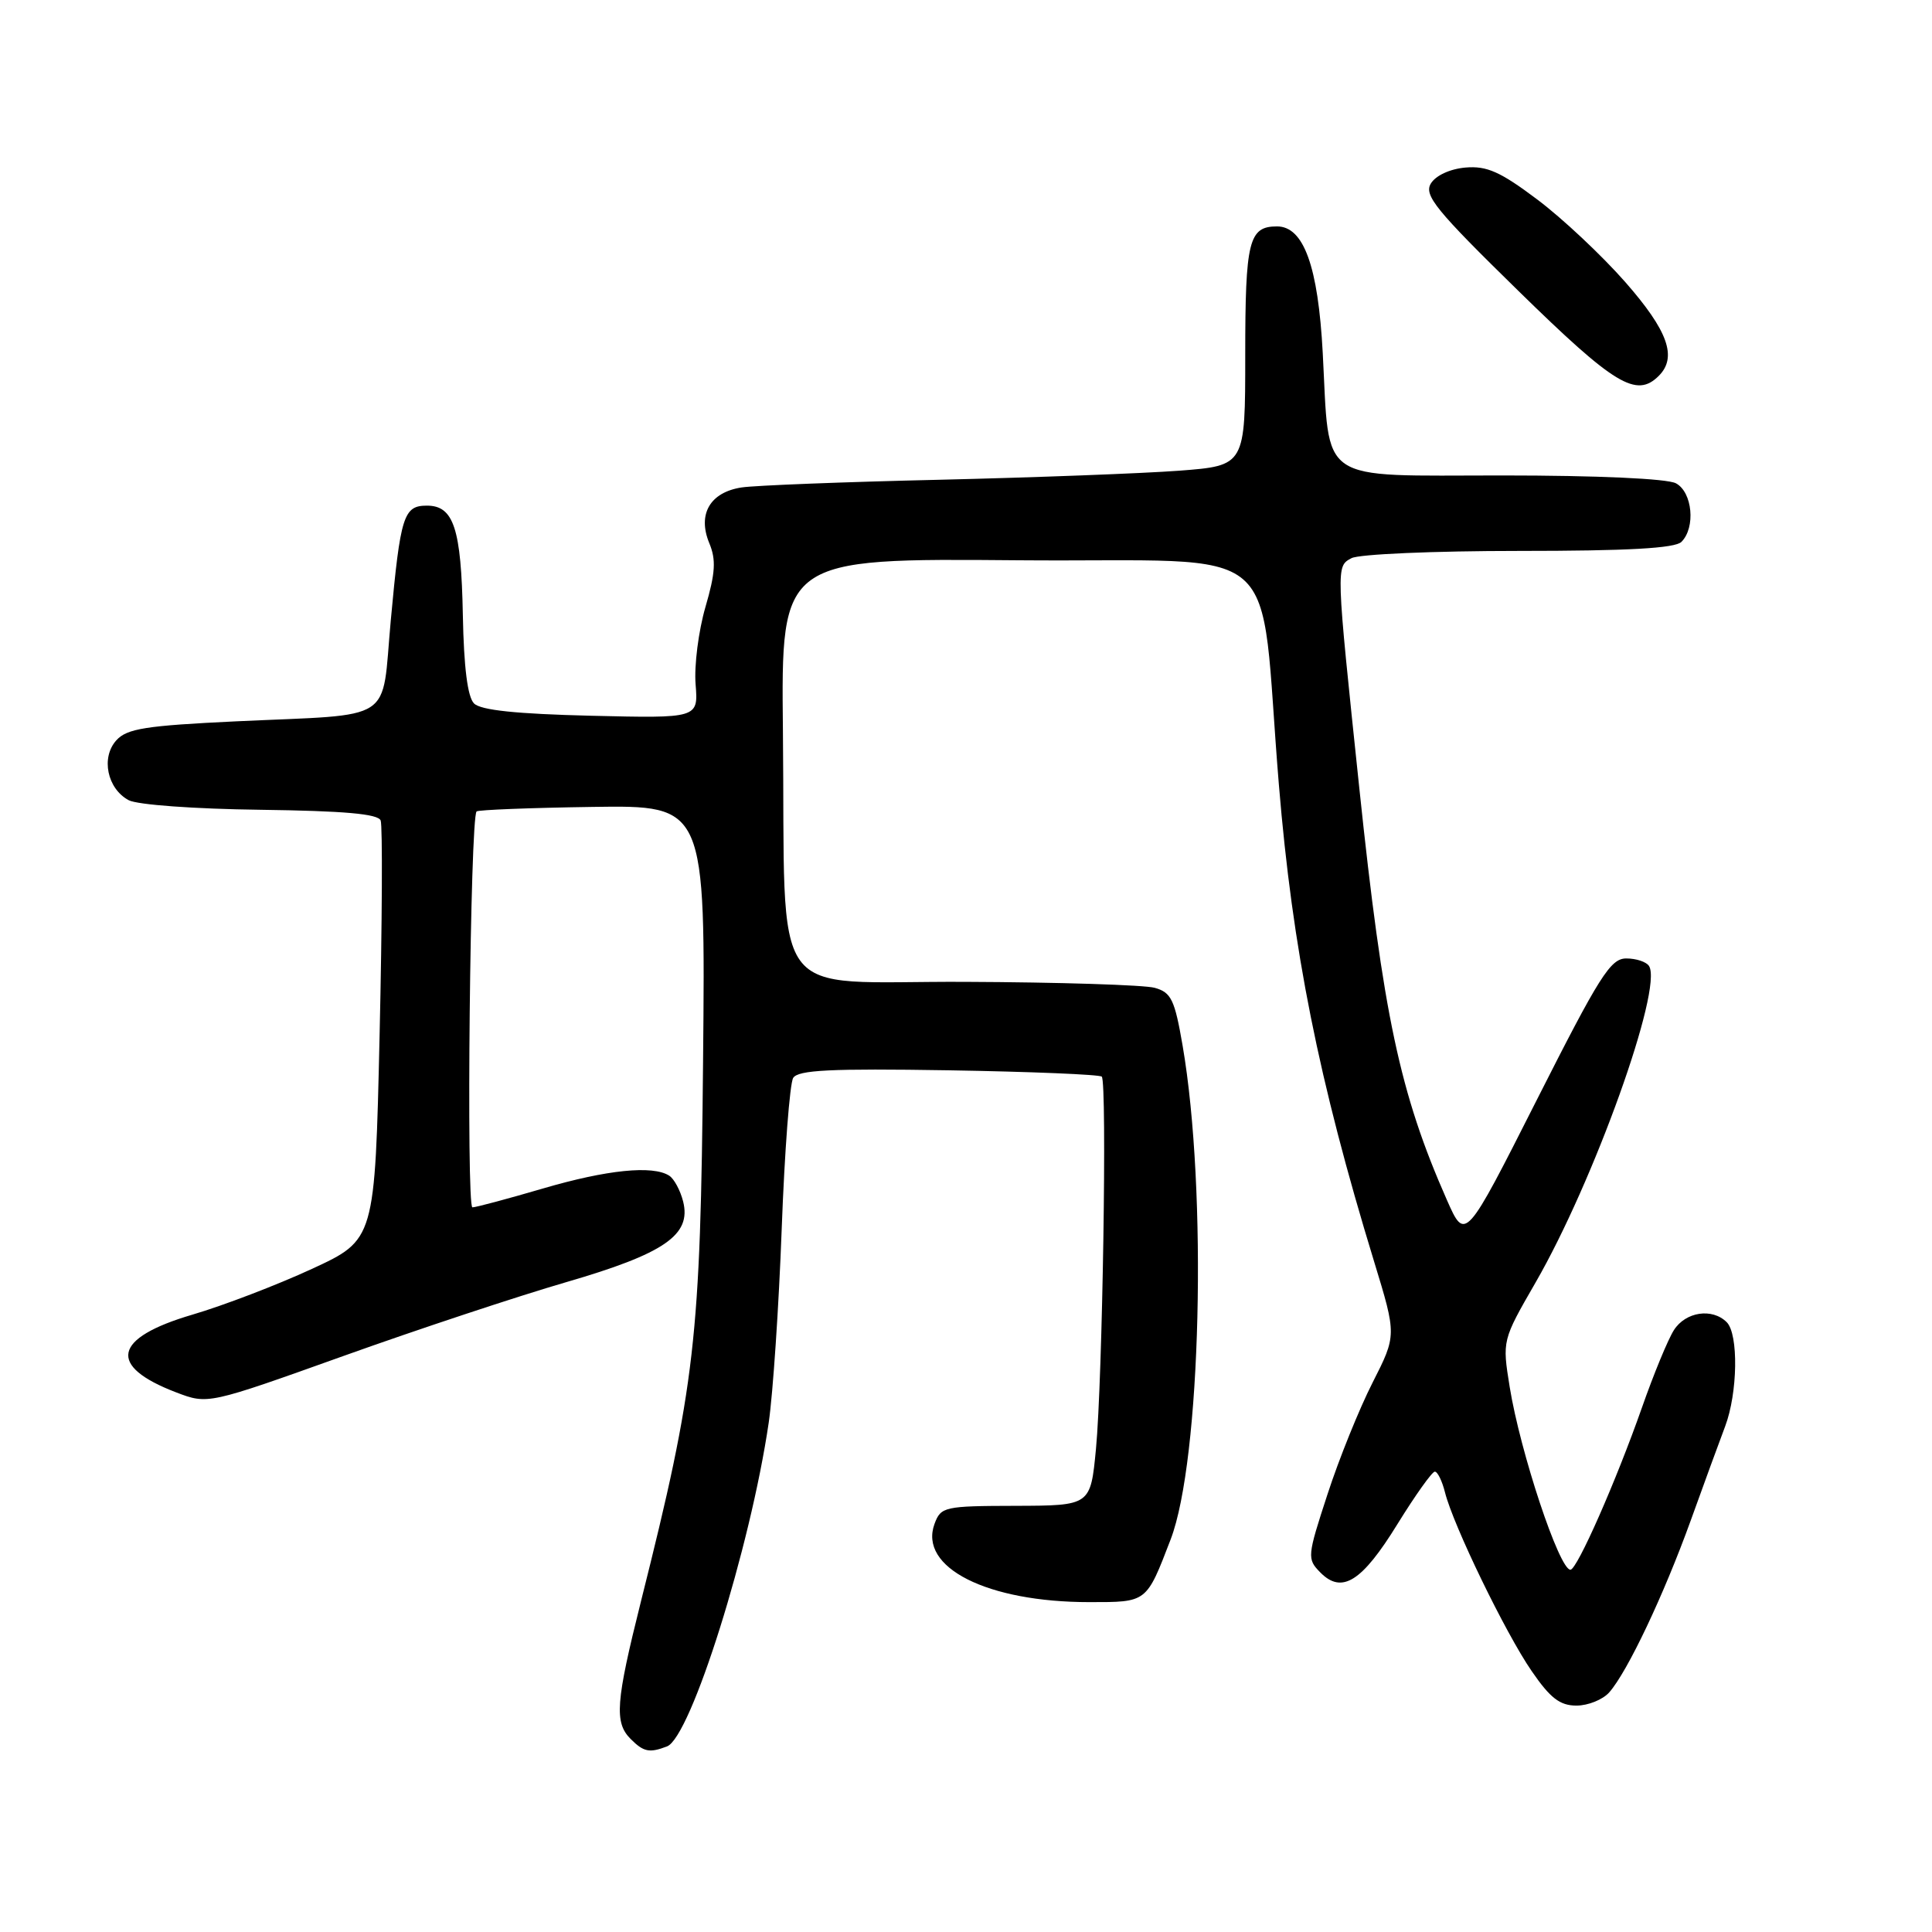 <?xml version="1.0" encoding="UTF-8" standalone="no"?>
<!DOCTYPE svg PUBLIC "-//W3C//DTD SVG 1.1//EN" "http://www.w3.org/Graphics/SVG/1.1/DTD/svg11.dtd" >
<svg xmlns="http://www.w3.org/2000/svg" xmlns:xlink="http://www.w3.org/1999/xlink" version="1.1" viewBox="0 0 256 256">
 <g >
 <path fill="currentColor"
d=" M 88.38 231.41 C 91.54 230.20 99.44 205.04 101.86 188.50 C 102.42 184.65 103.20 173.10 103.58 162.83 C 103.96 152.57 104.65 143.57 105.10 142.83 C 105.76 141.78 110.03 141.57 125.70 141.82 C 136.58 142.00 145.71 142.38 145.99 142.66 C 146.71 143.39 146.09 182.92 145.22 192.00 C 144.50 199.50 144.50 199.50 134.60 199.53 C 125.12 199.55 124.67 199.65 123.83 201.92 C 121.70 207.70 130.78 212.29 144.35 212.29 C 152.01 212.29 151.88 212.40 155.11 204.00 C 159.14 193.53 160.01 157.76 156.70 138.54 C 155.65 132.44 155.19 131.50 153.00 130.89 C 151.62 130.51 140.29 130.15 127.82 130.10 C 101.39 129.98 104.12 133.77 103.74 96.74 C 103.50 73.97 103.50 73.97 135.00 74.24 C 171.08 74.54 166.71 70.77 169.46 104.00 C 171.26 125.79 174.72 143.13 182.09 167.21 C 185.06 176.93 185.06 176.93 181.87 183.21 C 180.11 186.67 177.42 193.32 175.90 198.00 C 173.21 206.23 173.18 206.56 174.94 208.35 C 177.80 211.26 180.45 209.61 185.17 201.95 C 187.53 198.13 189.76 195.00 190.12 195.00 C 190.49 195.00 191.09 196.24 191.47 197.75 C 192.55 202.08 199.48 216.39 202.95 221.42 C 205.42 225.02 206.70 226.00 208.89 226.00 C 210.43 226.00 212.38 225.21 213.23 224.25 C 215.65 221.51 220.46 211.35 224.02 201.50 C 225.80 196.55 227.86 190.93 228.59 189.00 C 230.26 184.59 230.38 176.78 228.80 175.20 C 226.88 173.28 223.35 173.81 221.80 176.25 C 221.01 177.49 219.11 182.10 217.57 186.50 C 214.15 196.24 208.97 208.00 208.09 208.00 C 206.61 208.00 201.43 192.39 200.04 183.77 C 199.05 177.61 199.05 177.61 203.47 169.94 C 211.20 156.54 220.36 131.00 218.51 128.01 C 218.16 127.45 216.81 127.00 215.49 127.00 C 213.40 127.00 211.95 129.30 203.63 145.75 C 194.15 164.50 194.15 164.50 191.72 159.00 C 185.49 144.89 183.27 134.47 180.11 104.38 C 177.01 74.91 177.01 75.06 179.08 73.96 C 180.06 73.43 190.03 73.00 201.23 73.00 C 215.74 73.00 221.95 72.65 222.80 71.80 C 224.70 69.90 224.26 65.21 222.07 64.04 C 220.91 63.42 211.67 63.00 199.04 63.00 C 174.30 63.00 176.21 64.31 175.27 46.77 C 174.66 35.29 172.75 30.00 169.21 30.00 C 165.47 30.00 165.00 31.91 165.00 47.05 C 165.00 61.70 165.00 61.70 156.25 62.37 C 151.44 62.73 137.15 63.27 124.50 63.57 C 111.85 63.86 100.04 64.32 98.26 64.59 C 94.09 65.23 92.40 68.13 93.98 71.96 C 94.90 74.17 94.80 75.90 93.47 80.45 C 92.56 83.59 91.97 88.19 92.17 90.67 C 92.53 95.18 92.53 95.18 78.31 94.84 C 68.45 94.60 63.70 94.11 62.81 93.21 C 61.96 92.36 61.46 88.42 61.33 81.52 C 61.11 70.02 60.12 67.00 56.57 67.00 C 53.48 67.00 53.06 68.31 51.78 82.20 C 50.51 95.99 52.67 94.58 31.29 95.58 C 19.32 96.15 16.82 96.54 15.42 98.09 C 13.35 100.37 14.20 104.50 17.05 106.03 C 18.20 106.64 25.74 107.19 34.52 107.30 C 45.63 107.45 50.10 107.84 50.44 108.72 C 50.70 109.40 50.64 122.17 50.30 137.11 C 49.68 164.28 49.68 164.28 41.32 168.14 C 36.73 170.26 29.61 172.99 25.49 174.20 C 14.95 177.30 14.19 181.00 23.35 184.50 C 27.55 186.10 27.55 186.10 45.52 179.67 C 55.41 176.13 68.67 171.74 75.00 169.90 C 88.06 166.10 91.63 163.64 90.52 159.21 C 90.15 157.73 89.31 156.18 88.67 155.78 C 86.48 154.38 80.41 155.00 71.95 157.48 C 67.30 158.84 63.10 159.97 62.60 159.98 C 61.76 160.00 62.30 108.37 63.15 107.52 C 63.36 107.31 70.27 107.04 78.50 106.92 C 93.48 106.70 93.48 106.70 93.16 140.60 C 92.82 177.57 92.14 183.48 84.93 212.19 C 81.58 225.56 81.38 228.24 83.57 230.43 C 85.29 232.15 86.05 232.30 88.38 231.41 Z  M 219.80 49.80 C 222.27 47.33 221.02 43.83 215.36 37.38 C 212.26 33.85 207.01 28.92 203.69 26.43 C 198.80 22.75 197.01 21.96 194.19 22.20 C 192.14 22.38 190.25 23.25 189.60 24.31 C 188.65 25.87 190.23 27.82 201.21 38.56 C 213.97 51.05 216.83 52.77 219.80 49.80 Z "/>
</g>
</svg>